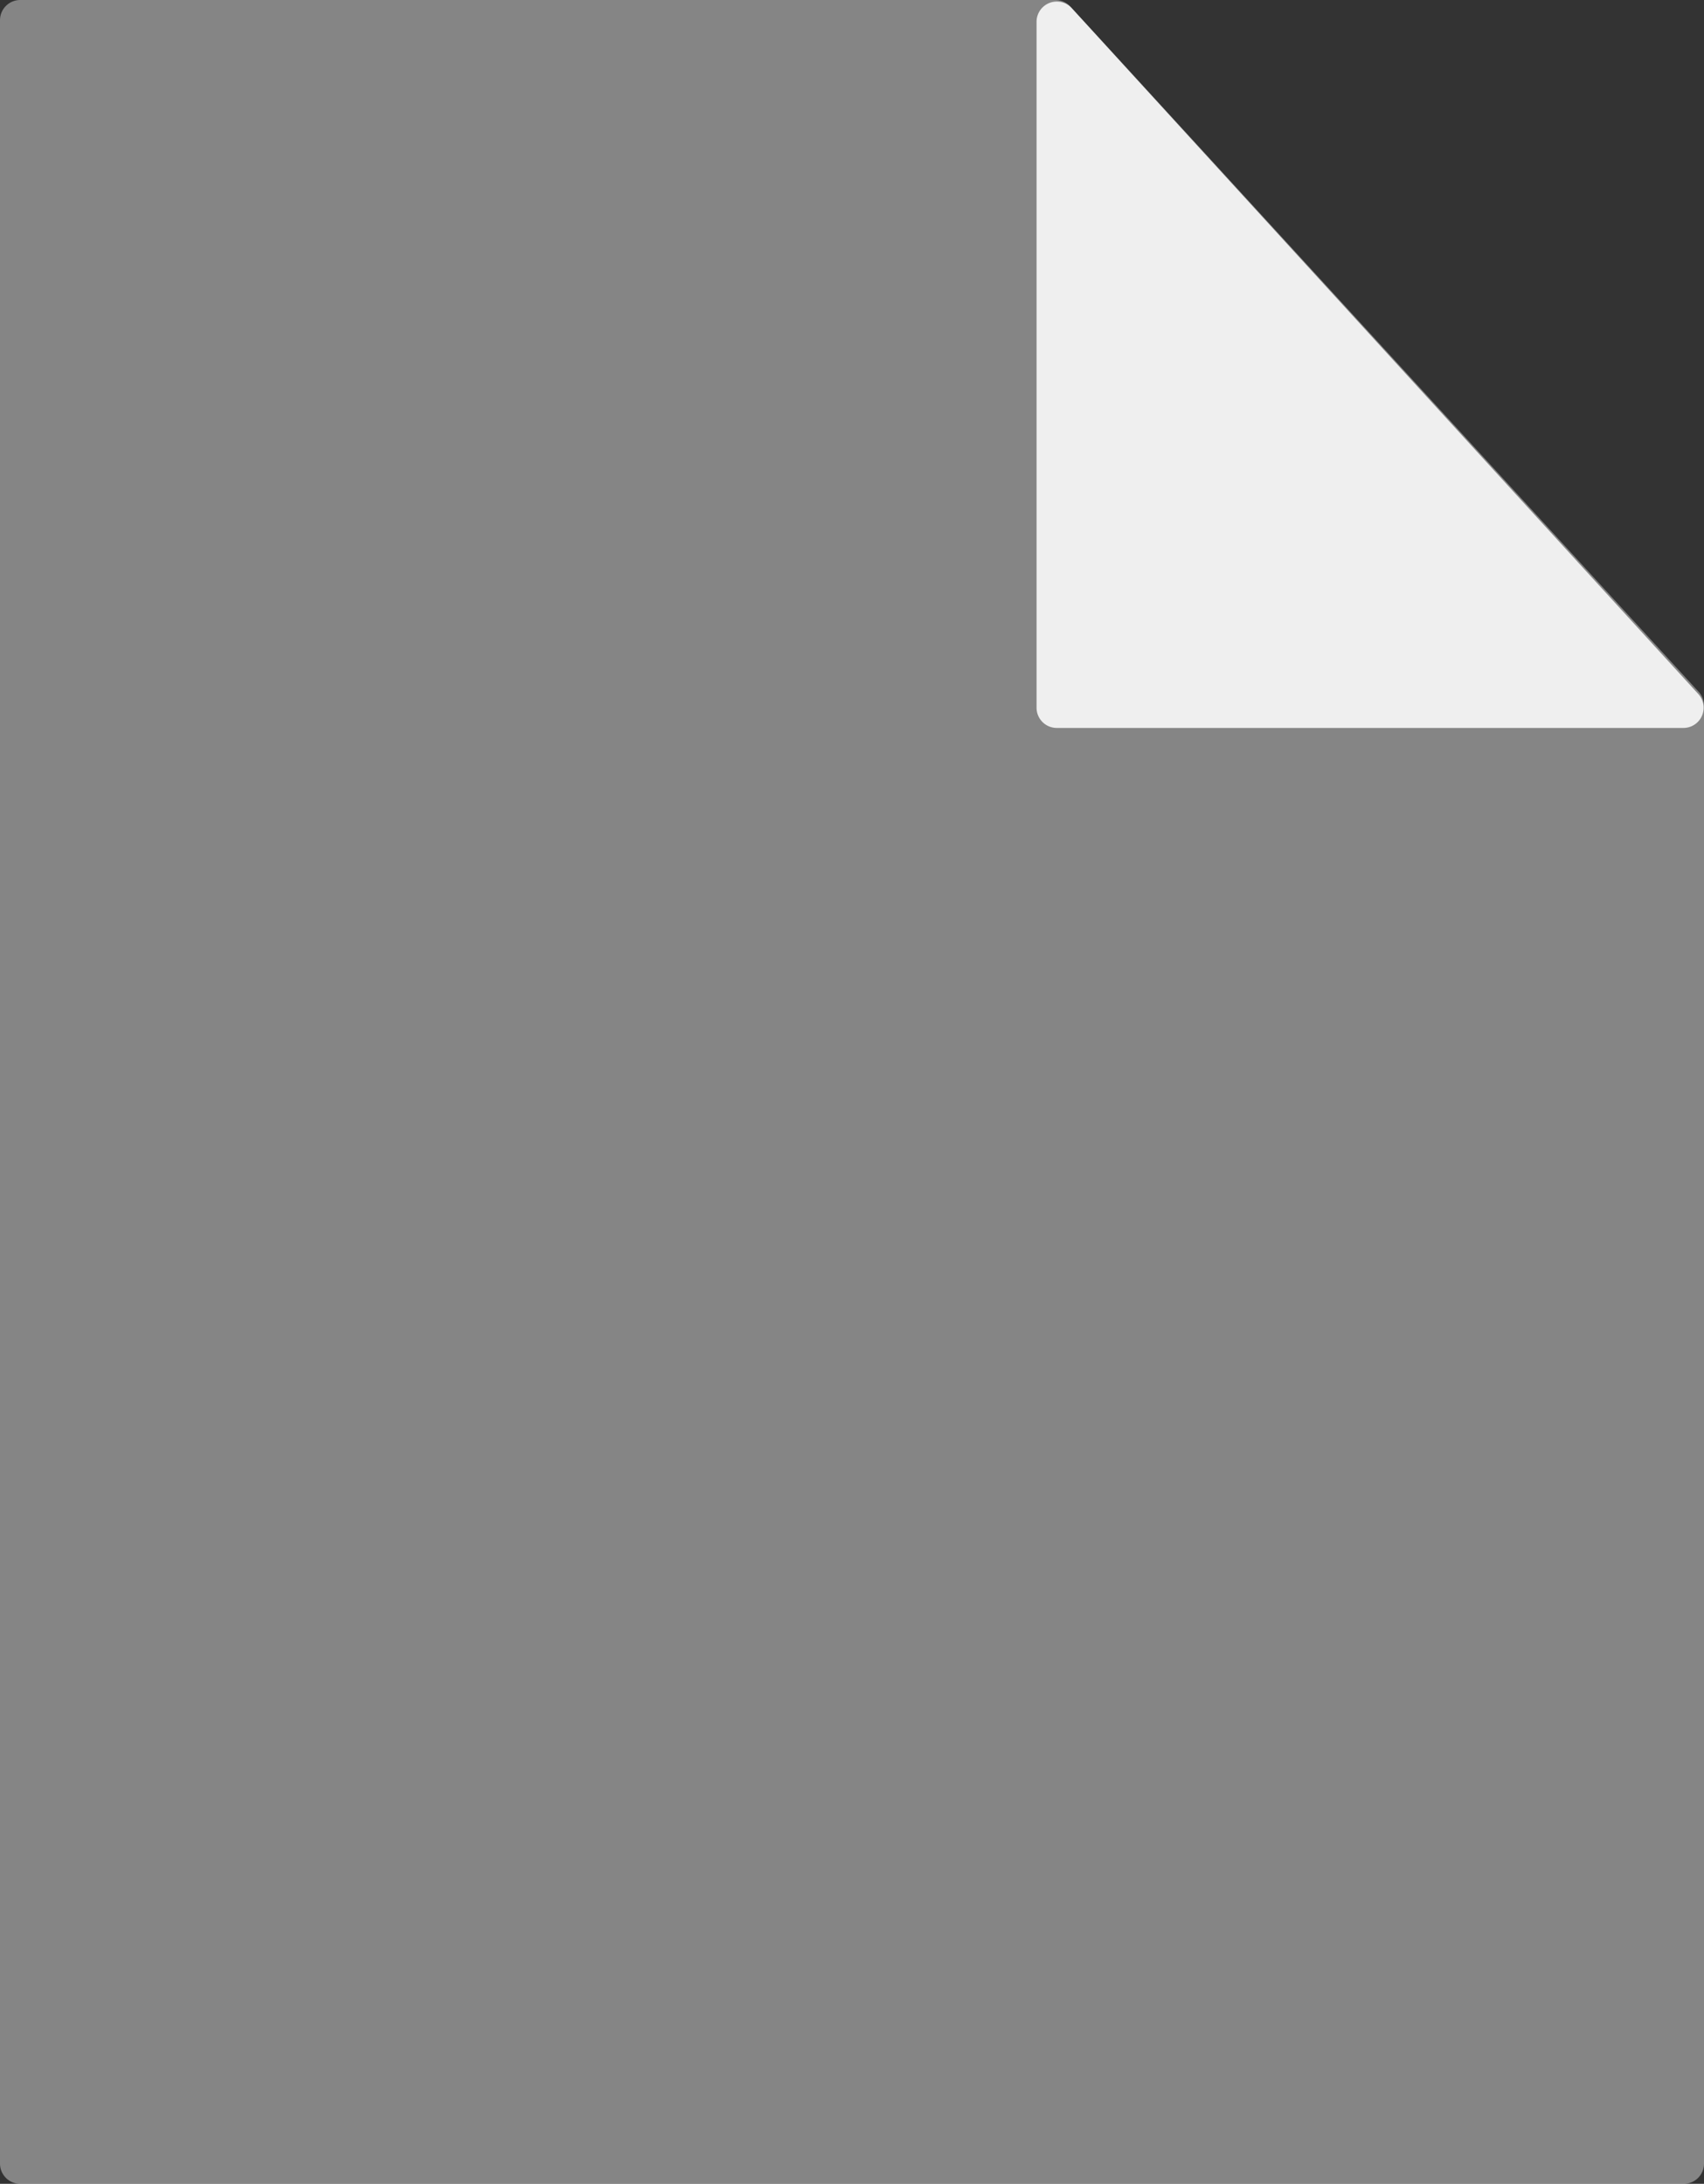 <svg width="337" height="432" xmlns="http://www.w3.org/2000/svg"><rect width="100%" height="100%" fill="#333333" stroke="none"/><g fill="none" fill-rule="nonzero"><path d="M4 0h204.74a4 4 0 012.949 1.297l124.26 135.556a4 4 0 011.051 2.703V428a4 4 0 01-4 4H4a4 4 0 01-4-4V4a4 4 0 014-4z" fill="#FFF" opacity=".4"/><path d="M211.954 1.613l123.929 135.69a4 4 0 01-2.954 6.697H209a4 4 0 01-4-4V4.31a4 4 0 016.954-2.697z" fill="#EFEFEF"/></g></svg>

